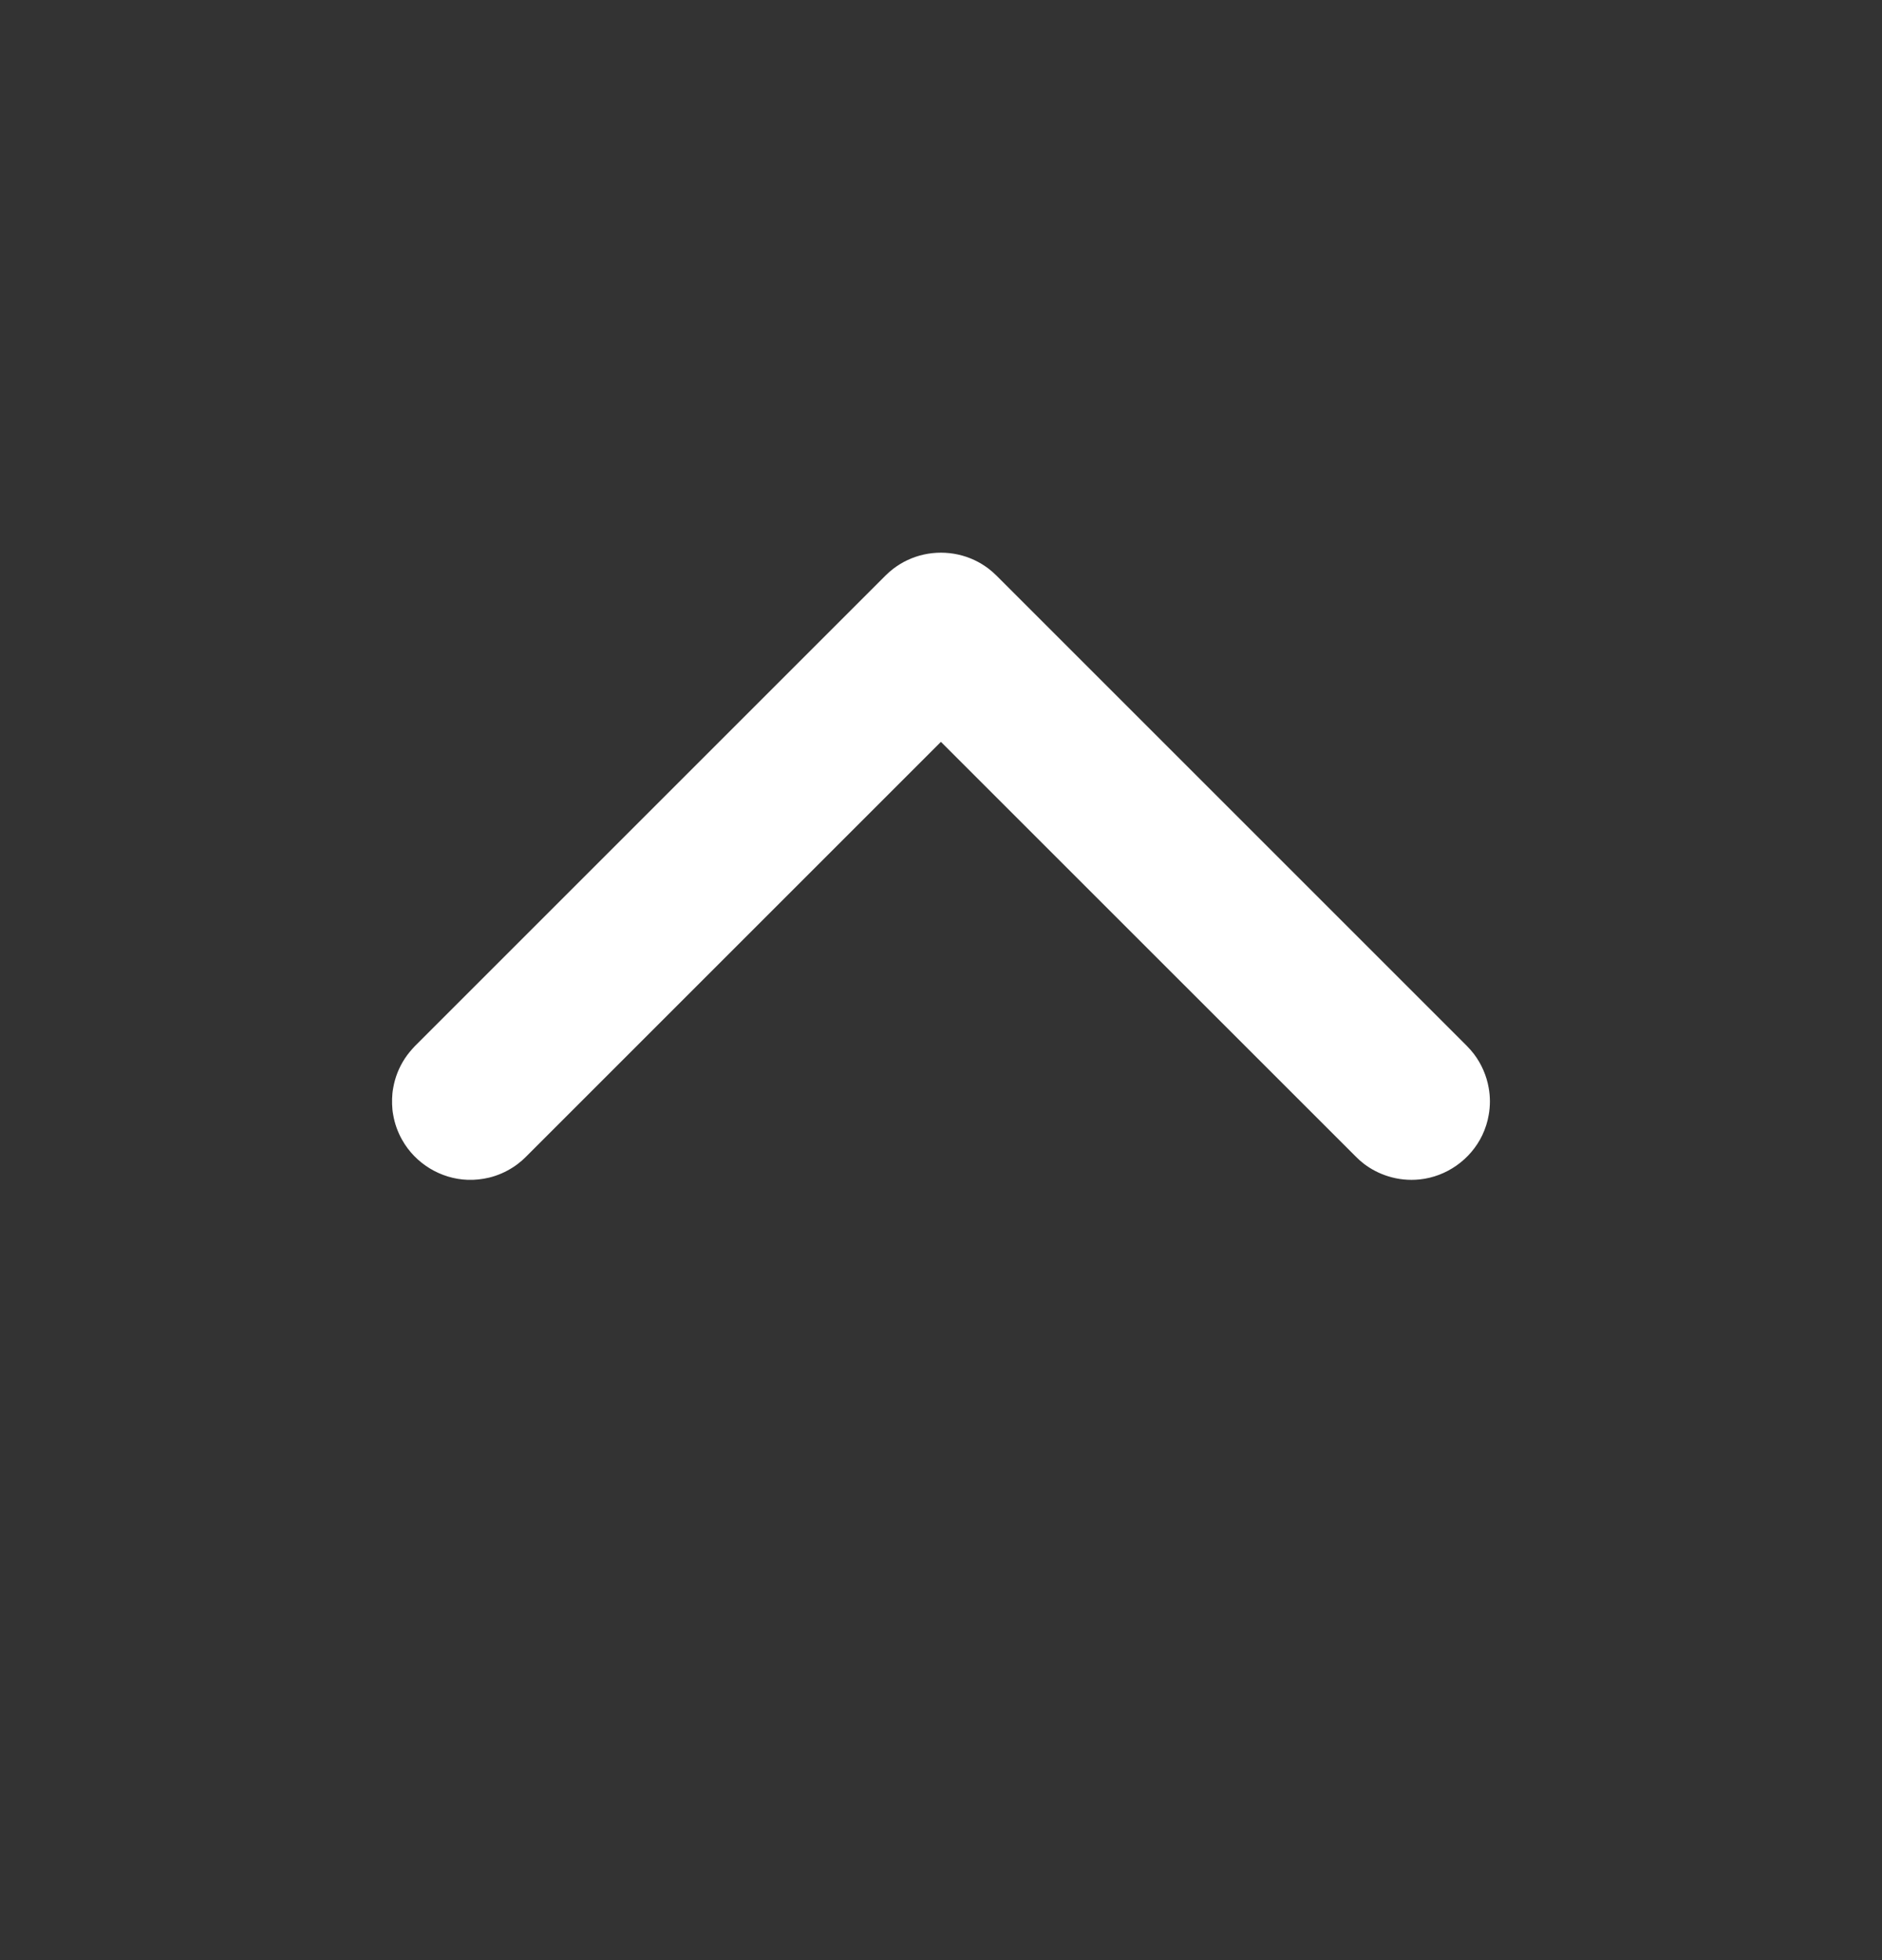 <svg width="24" height="25" viewBox="0 0 24 25" fill="none" xmlns="http://www.w3.org/2000/svg">
<rect x="0" y="0" width="24" height="25" fill="#333333" stroke="none"/>
<path fill-rule="evenodd" clip-rule="evenodd" d="M5 14.014C5.004 13.954 5.003 13.938 5.014 13.878C5.037 13.743 5.088 13.614 5.163 13.5C5.201 13.442 5.245 13.391 5.292 13.341L11.292 7.341C11.337 7.299 11.347 7.288 11.395 7.251C11.45 7.21 11.508 7.174 11.57 7.145C11.839 7.017 12.159 7.017 12.429 7.145C12.491 7.174 12.549 7.21 12.604 7.251C12.652 7.288 12.662 7.299 12.707 7.341L18.707 13.341C18.748 13.385 18.76 13.396 18.797 13.444C18.893 13.571 18.958 13.721 18.985 13.878C19.005 13.99 19.005 14.106 18.985 14.218C18.97 14.308 18.942 14.395 18.903 14.478C18.754 14.79 18.446 15.008 18.102 15.043C17.966 15.057 17.828 15.043 17.697 15.001C17.589 14.967 17.486 14.914 17.395 14.845C17.347 14.808 17.337 14.797 17.293 14.755L11.999 9.462L6.706 14.755L6.656 14.802C6.609 14.84 6.598 14.851 6.548 14.884C6.452 14.947 6.347 14.993 6.236 15.02C6.147 15.041 6.056 15.051 5.965 15.048C5.619 15.036 5.297 14.84 5.128 14.538C5.072 14.439 5.033 14.33 5.014 14.218C5.003 14.158 5.004 14.143 5 14.082C5 14.059 5 14.037 5 14.014Z" fill="white"/>
</svg>
